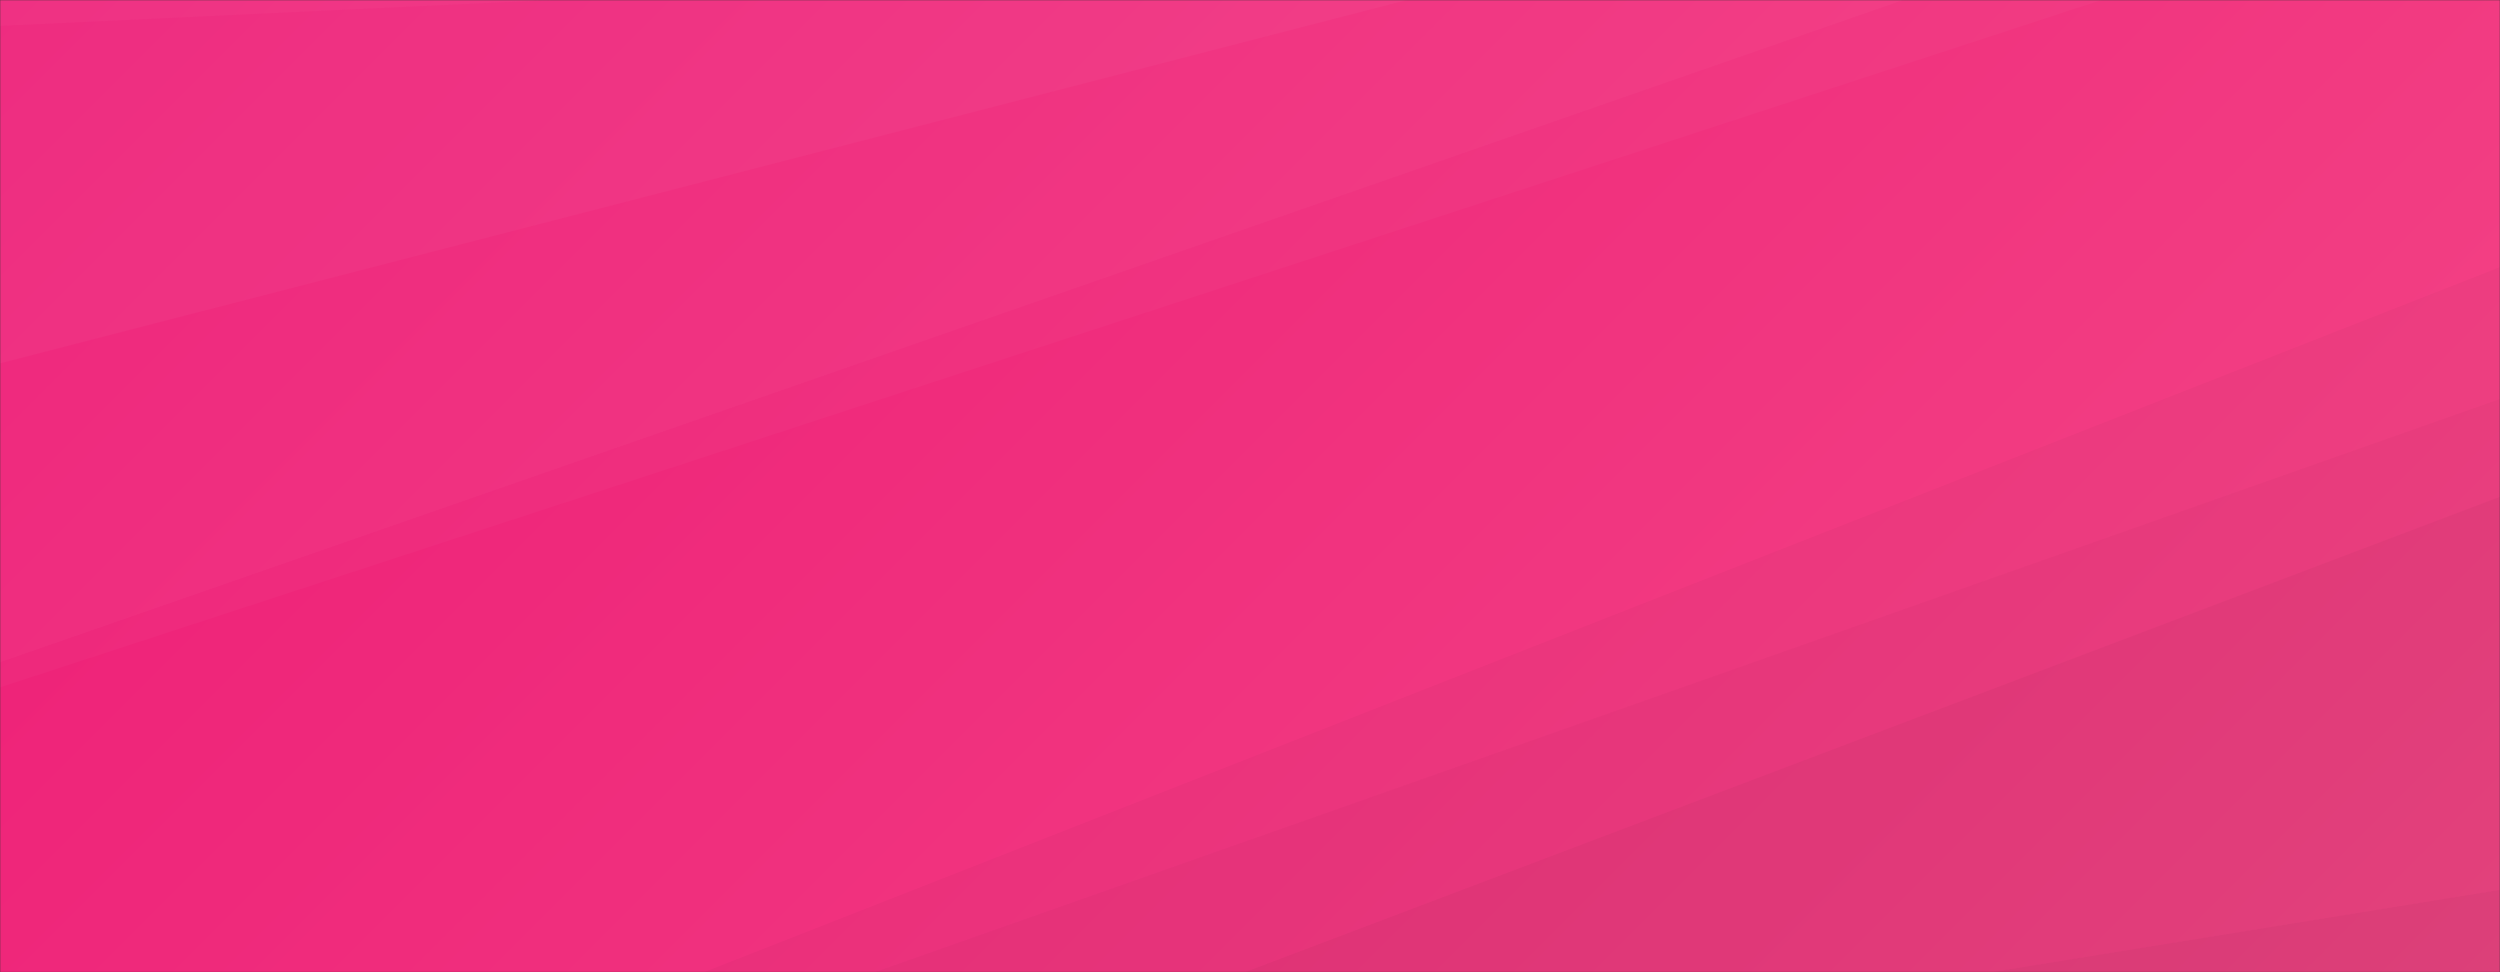 <svg xmlns="http://www.w3.org/2000/svg" version="1.1" xmlns:xlink="http://www.w3.org/1999/xlink" xmlns:svgjs="http://svgjs.dev/svgjs" width="1440" height="560" preserveAspectRatio="none" viewBox="0 0 1440 560"><rect x="0" y="0" width="1440" height="560" fill="#333333" stroke="none"/><g mask="url(&quot;#SvgjsMask2971&quot;)" fill="none"><rect width="1440" height="560" x="0" y="0" fill="url(&quot;#SvgjsLinearGradient2972&quot;)"></rect><path d="M0 0L317.5 0L0 14.93z" fill="rgba(255, 255, 255, .1)"></path><path d="M0 14.93L317.5 0L810.58 0L0 209.29z" fill="rgba(255, 255, 255, .075)"></path><path d="M0 209.29L810.58 0L1096.4 0L0 381.41z" fill="rgba(255, 255, 255, .05)"></path><path d="M0 381.41L1096.4 0L1210.54 0L0 395.89z" fill="rgba(255, 255, 255, .025)"></path><path d="M1440 560L1146.92 560L1440 512.57z" fill="rgba(0, 0, 0, .1)"></path><path d="M1440 512.57L1146.92 560L716.96 560L1440 286.15z" fill="rgba(0, 0, 0, .075)"></path><path d="M1440 286.15L716.96 560L503.83 560L1440 229.86z" fill="rgba(0, 0, 0, .05)"></path><path d="M1440 229.86L503.83 560L405.4 560L1440 153.87z" fill="rgba(0, 0, 0, .025)"></path></g><defs><mask id="SvgjsMask2971"><rect width="1440" height="560" fill="#ffffff"></rect></mask><linearGradient x1="15.28%" y1="-39.29%" x2="84.72%" y2="139.29%" gradientUnits="userSpaceOnUse" id="SvgjsLinearGradient2972"><stop stop-color="rgba(237, 27, 118, 1)" offset="0"></stop><stop stop-color="rgba(244, 71, 134, 1)" offset="1"></stop><stop stop-color="rgba(255, 255, 255, 1)" offset="1"></stop></linearGradient></defs></svg>